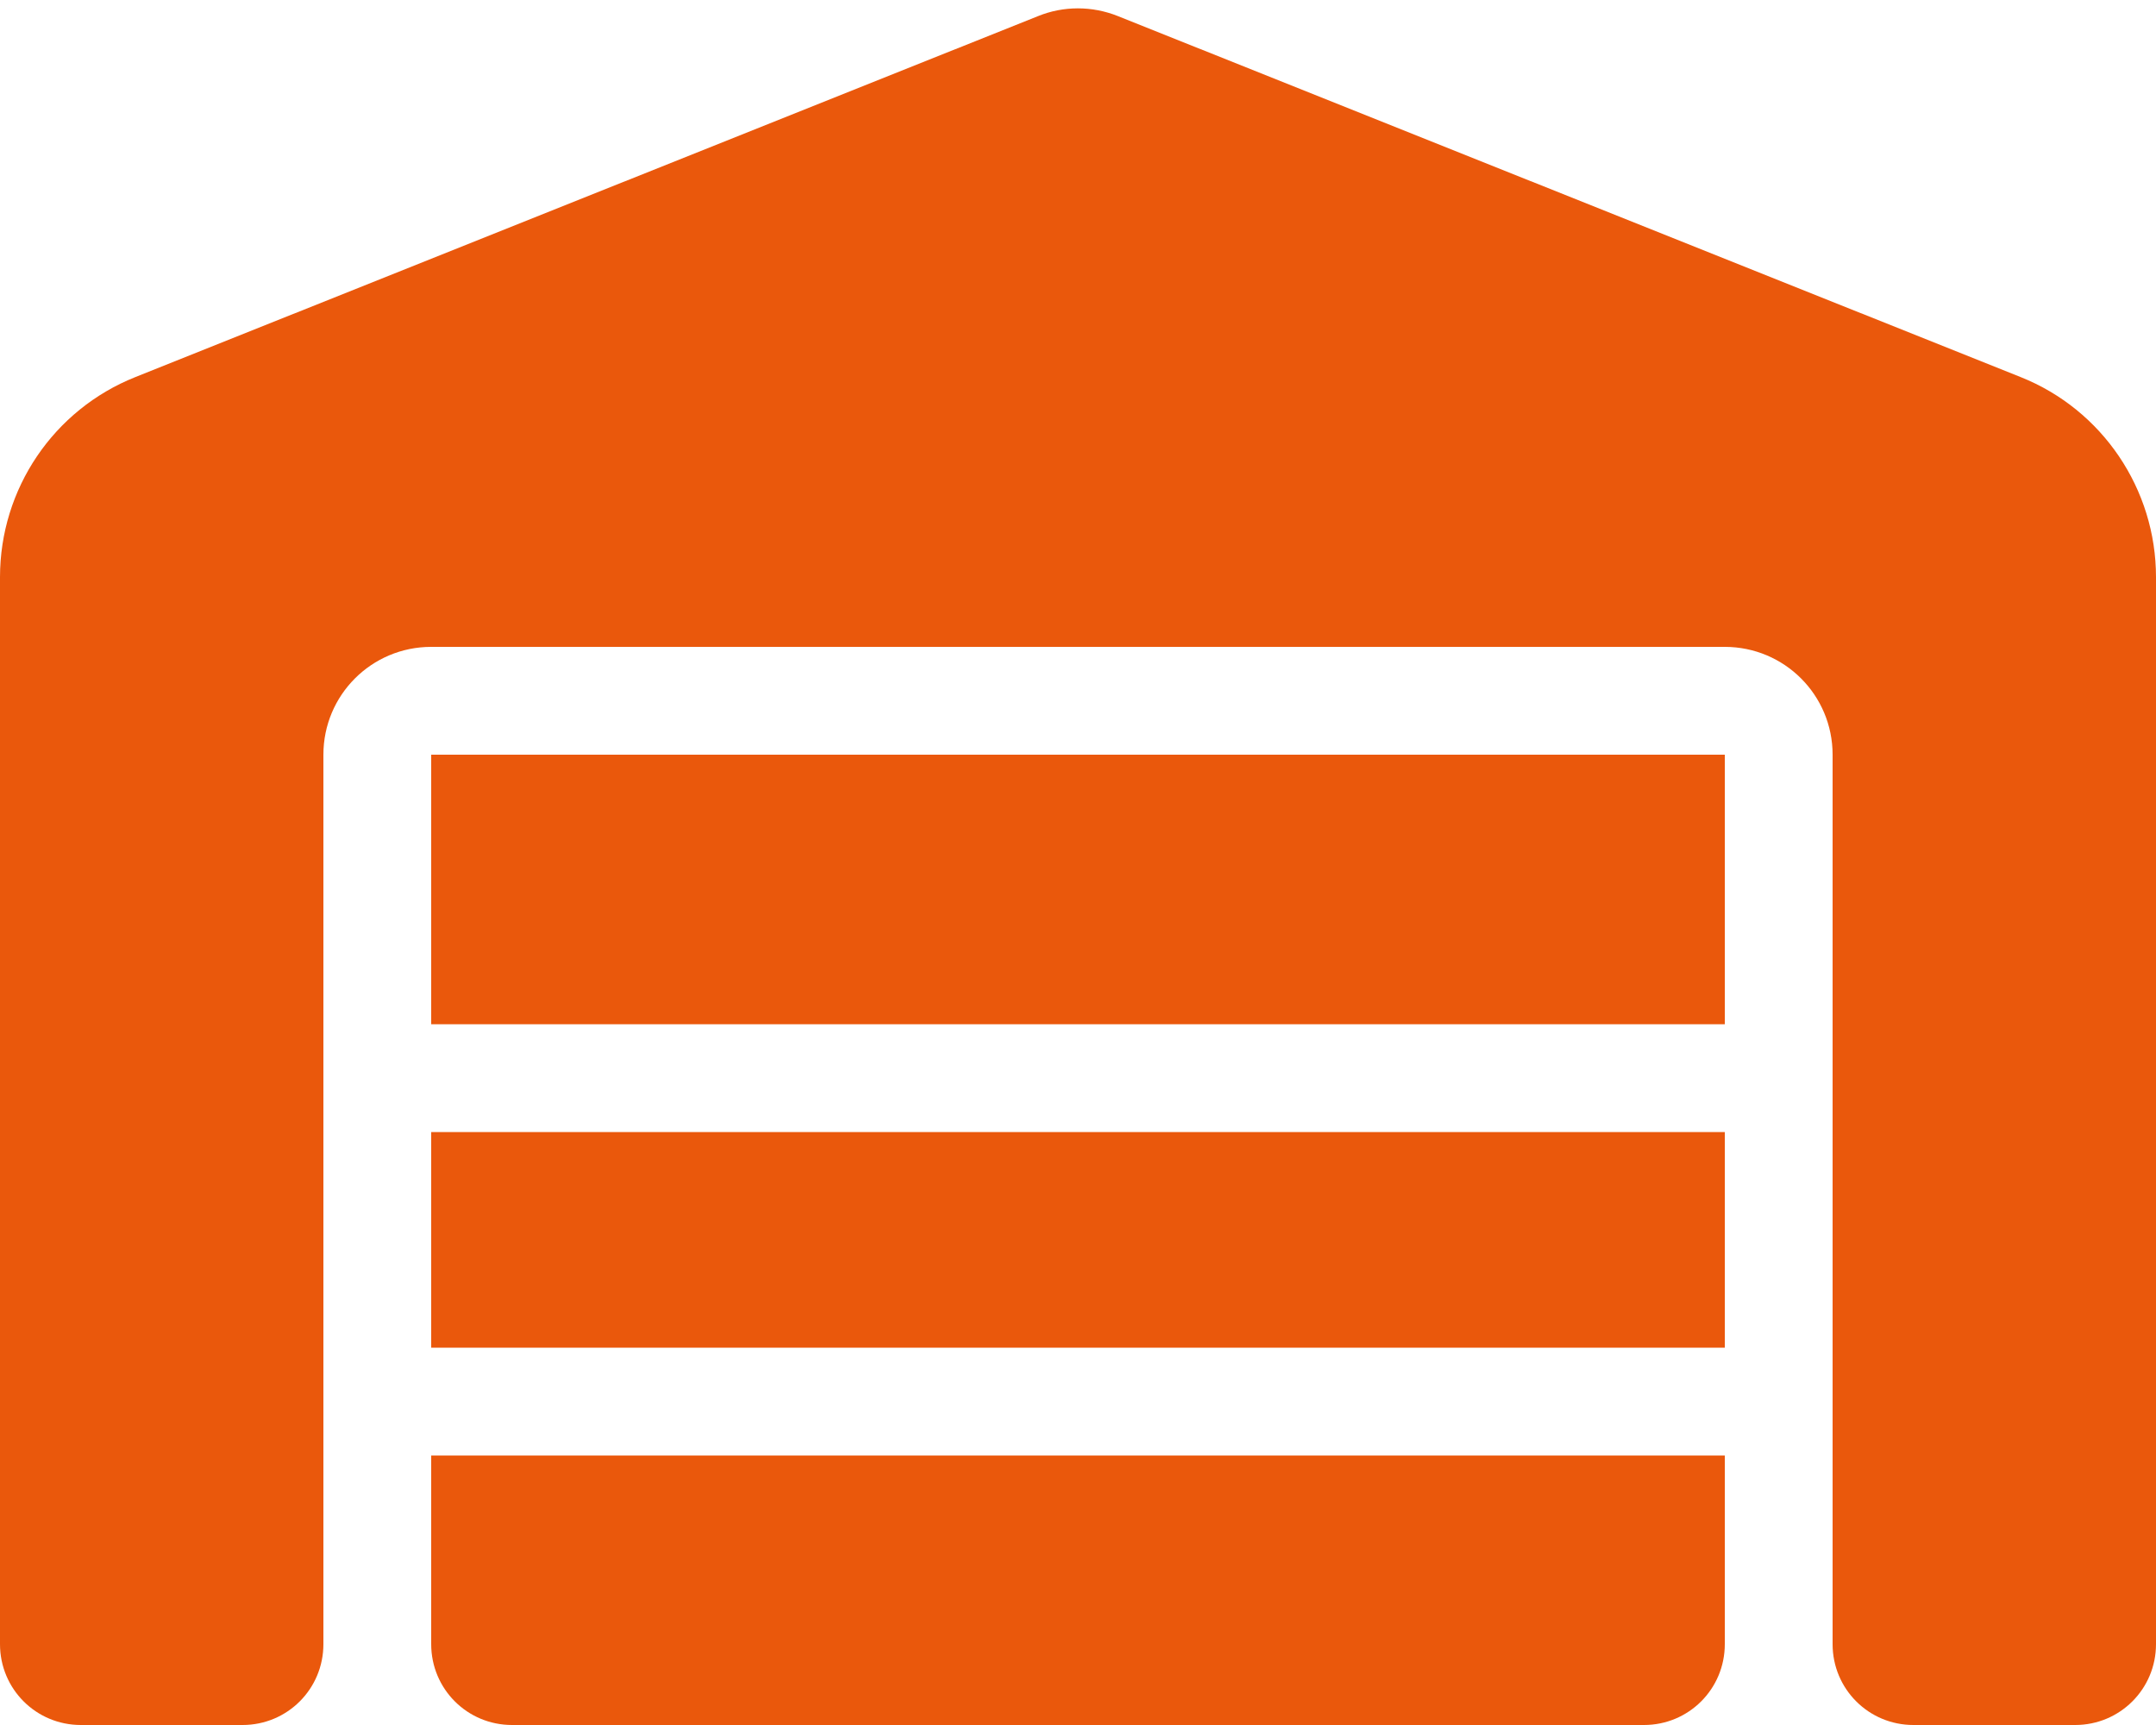 <svg width="30" height="24" viewBox="0 0 30 24" fill="none" xmlns="http://www.w3.org/2000/svg">
<g id="Frame">
<g clip-path="url(#clip0_370_3306)">
<path id="Vector" d="M0 22.875V8.03C0 6.802 0.745 5.7 1.884 5.246L14.442 0.225C14.798 0.08 15.197 0.08 15.558 0.225L28.116 5.246C29.255 5.7 30 6.806 30 8.03V22.875C30 23.499 29.498 24 28.875 24H26.625C26.002 24 25.5 23.499 25.5 22.875V10.5C25.5 9.671 24.83 9 24 9H6C5.17 9 4.5 9.671 4.5 10.5V22.875C4.5 23.499 3.998 24 3.375 24H1.125C0.502 24 0 23.499 0 22.875ZM22.875 24H7.125C6.502 24 6 23.499 6 22.875V20.25H24V22.875C24 23.499 23.498 24 22.875 24ZM6 18.75V15.75H24V18.75H6ZM6 14.25V10.5H24V14.25H6Z" fill="#EA580C"/>
</g>
</g>
<defs>
<clipPath id="clip0_370_3306">
<path d="M0 0H30V24H0V0Z" fill="white"/>
</clipPath>
</defs>
</svg>
